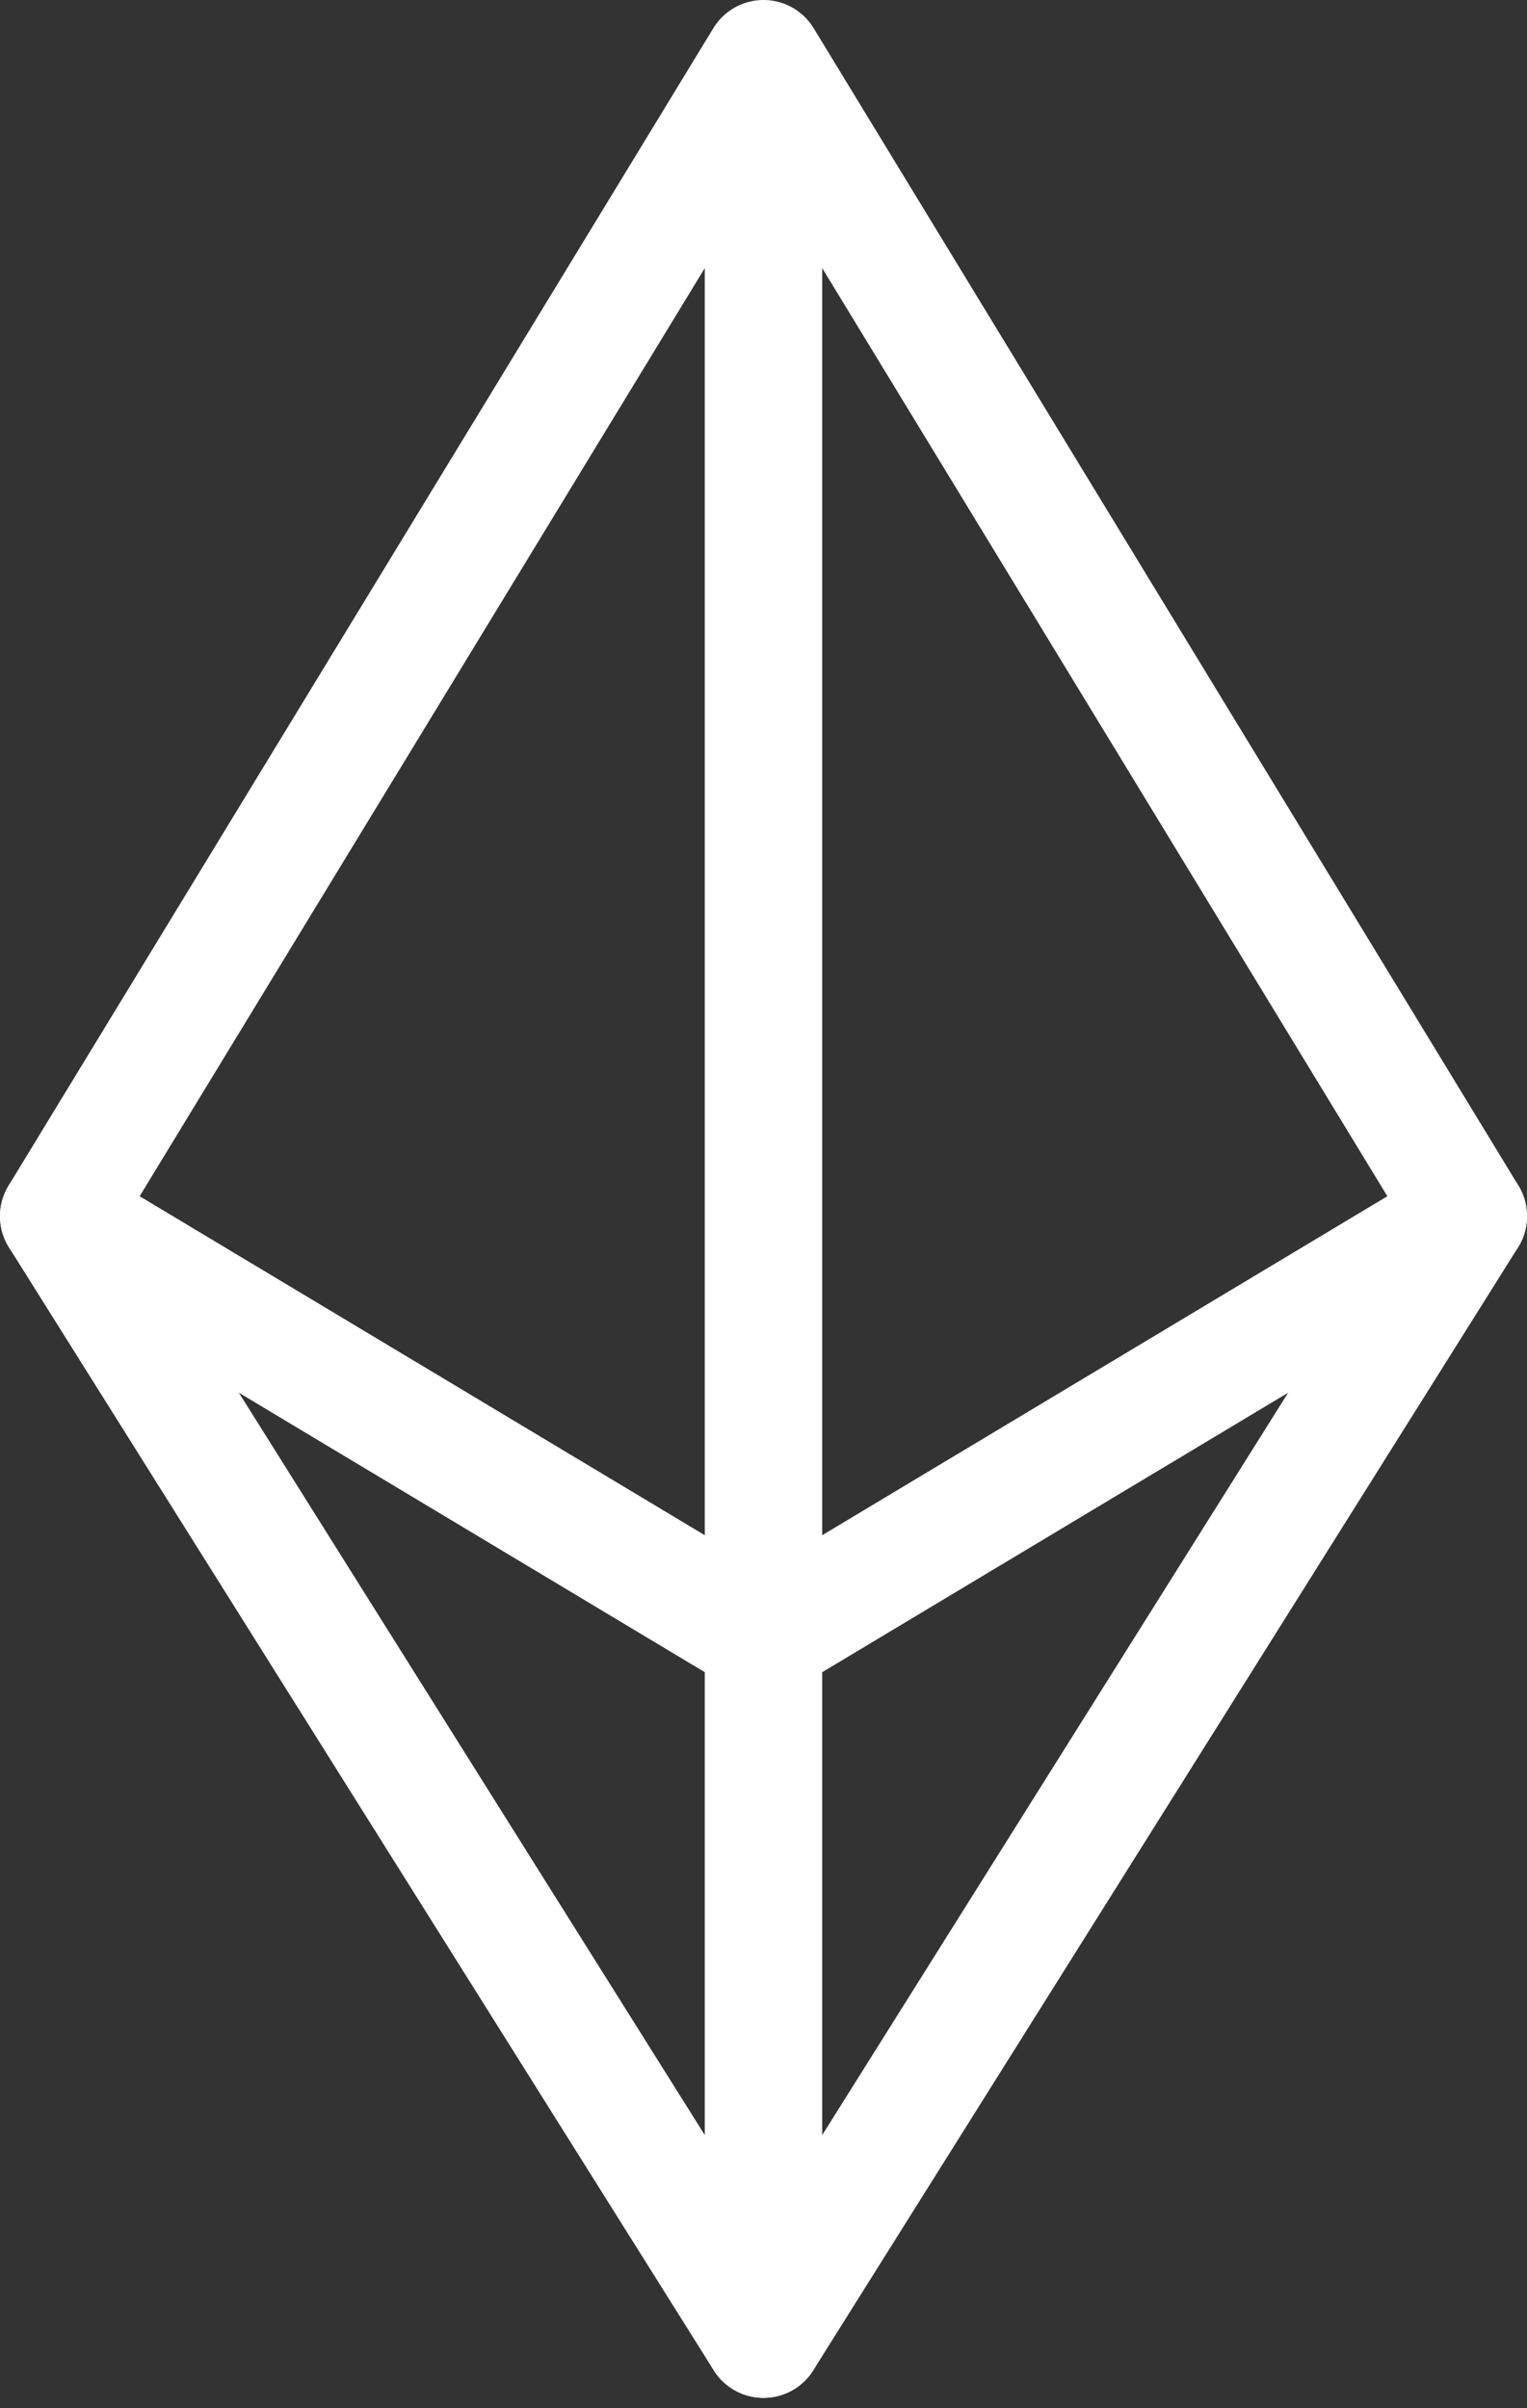 <svg xmlns="http://www.w3.org/2000/svg" xmlns:xlink="http://www.w3.org/1999/xlink" width="26" height="41" version="1.1" viewBox="0 0 26 41"><rect x="0" y="0" width="26" height="41" fill="#333333" stroke="none"/><title>ETH</title><desc>Created with Sketch.</desc><g id="Hi-Res-_Change-color" fill="none" fill-rule="evenodd" stroke="none" stroke-linecap="round" stroke-linejoin="round" stroke-width="1"><g id="Transfer_Send_Rootchain" stroke="#FFF" stroke-width="2" transform="translate(-73, -213)"><g id="Group-5" transform="translate(65, 208)"><g id="Group-6" transform="translate(9, 0)"><g id="ETH" transform="translate(0, 6)"><polygon id="Path-4" points="0 19.706 12 0 24 19.706 12 38.824"/><polyline id="Path-5" points="24 19.706 12 26.903 0 19.706"/><polyline id="Path-6" points="12 .706 12 26.903 12 38.824"/></g></g></g></g></g></svg>